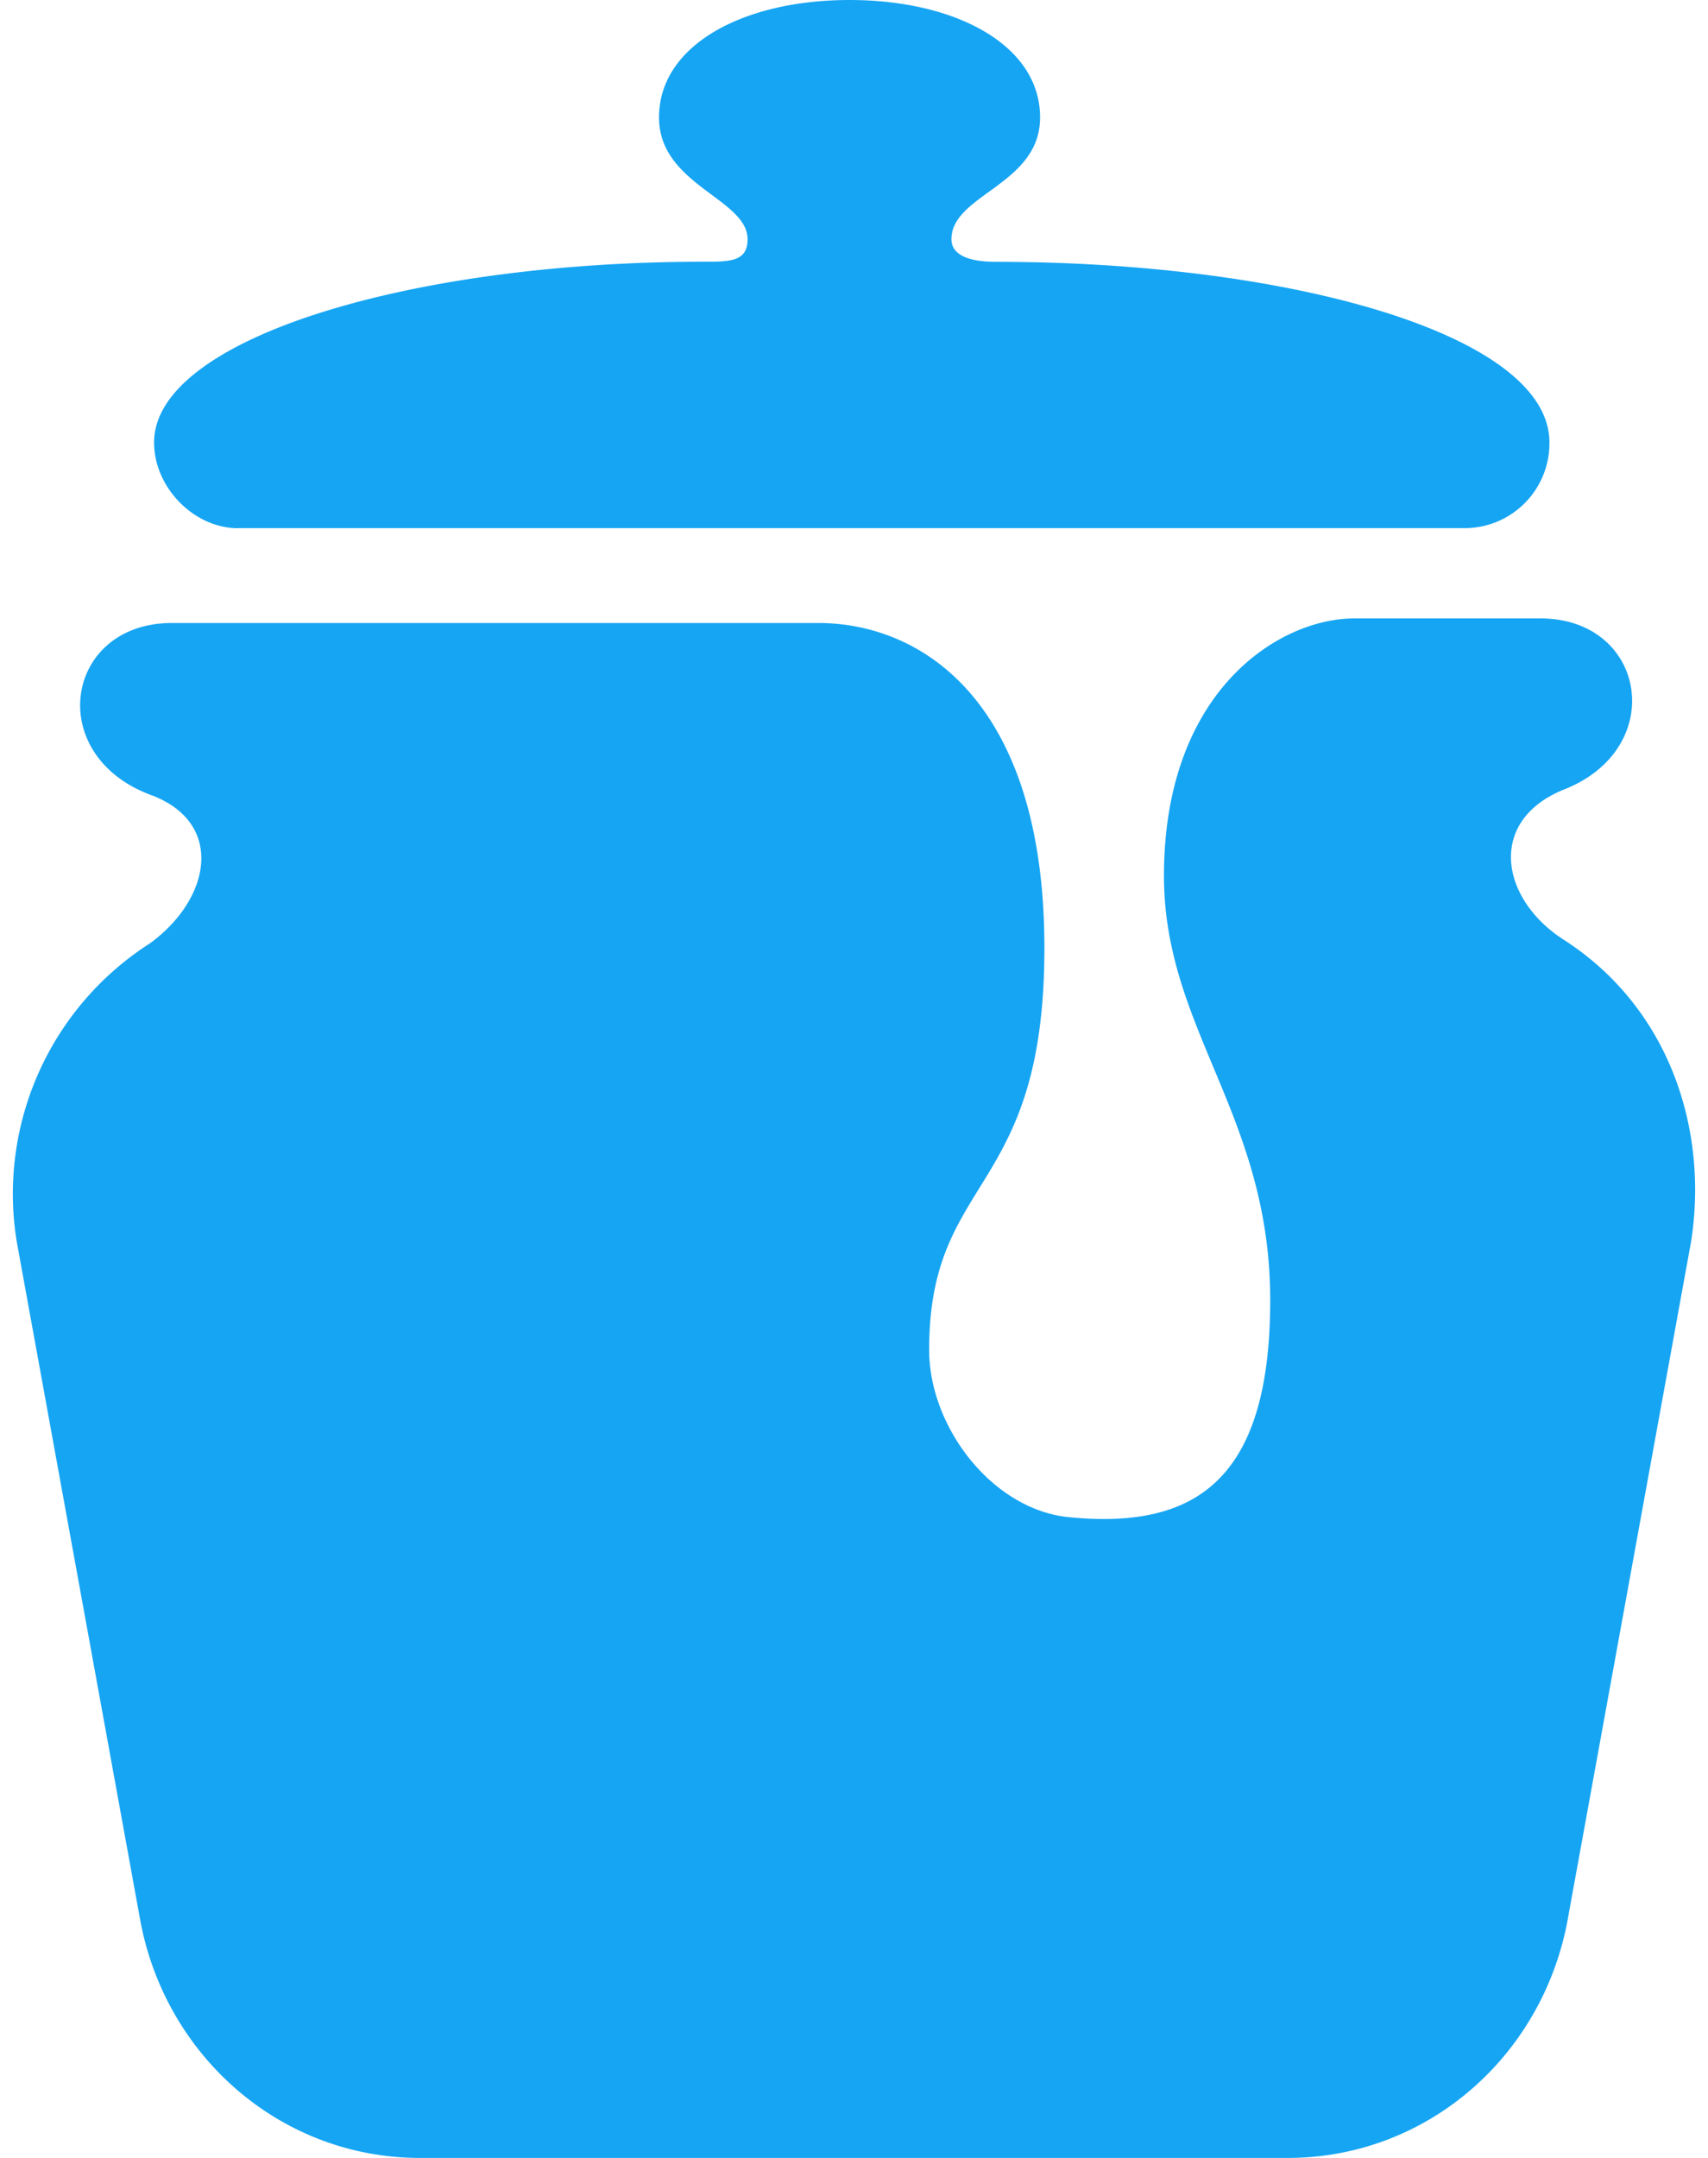 <svg fill="#16A5F3" role="img" viewBox="0 0 19 24" xmlns="http://www.w3.org/2000/svg"><title>IconJar</title><path d="M2.65 5.875c-0.492 0-0.936-0.453-0.936-0.954 0-1.155 2.858-2.01 6.11-2.01 0.295 0 0.492 0 0.492-0.25 0-0.452-0.985-0.602-0.985-1.355C7.331 0.502 8.267 0 9.45 0c1.183 0 2.12 0.502 2.12 1.306 0 0.753-0.986 0.853-0.986 1.355 0 0.151 0.148 0.251 0.492 0.251 3.252 0 6.16 0.803 6.16 2.009a0.944 0.944 0 0 1-0.937 0.953H2.651z m14.732 4.568c1.183 0.753 1.626 2.109 1.43 3.365l-1.38 7.58C17.136 22.897 15.854 24 14.326 24H4.67c-1.526 0-2.808-1.104-3.104-2.611l-1.38-7.581a3.307 3.307 0 0 1 1.48-3.315c0.69-0.501 0.836-1.355 0-1.656-1.184-0.452-0.938-1.908 0.245-1.908h7.193c1.133 0 2.514 0.853 2.514 3.615 0 2.762-1.282 2.51-1.282 4.468 0 0.854 0.69 1.758 1.527 1.859 1.43 0.15 2.267-0.402 2.267-2.41 0-2.06-1.182-3.013-1.182-4.72 0-2.059 1.28-2.863 2.118-2.863h2.07c1.182 0 1.43 1.457 0.246 1.909-0.837 0.35-0.69 1.205 0 1.656z"/></svg>